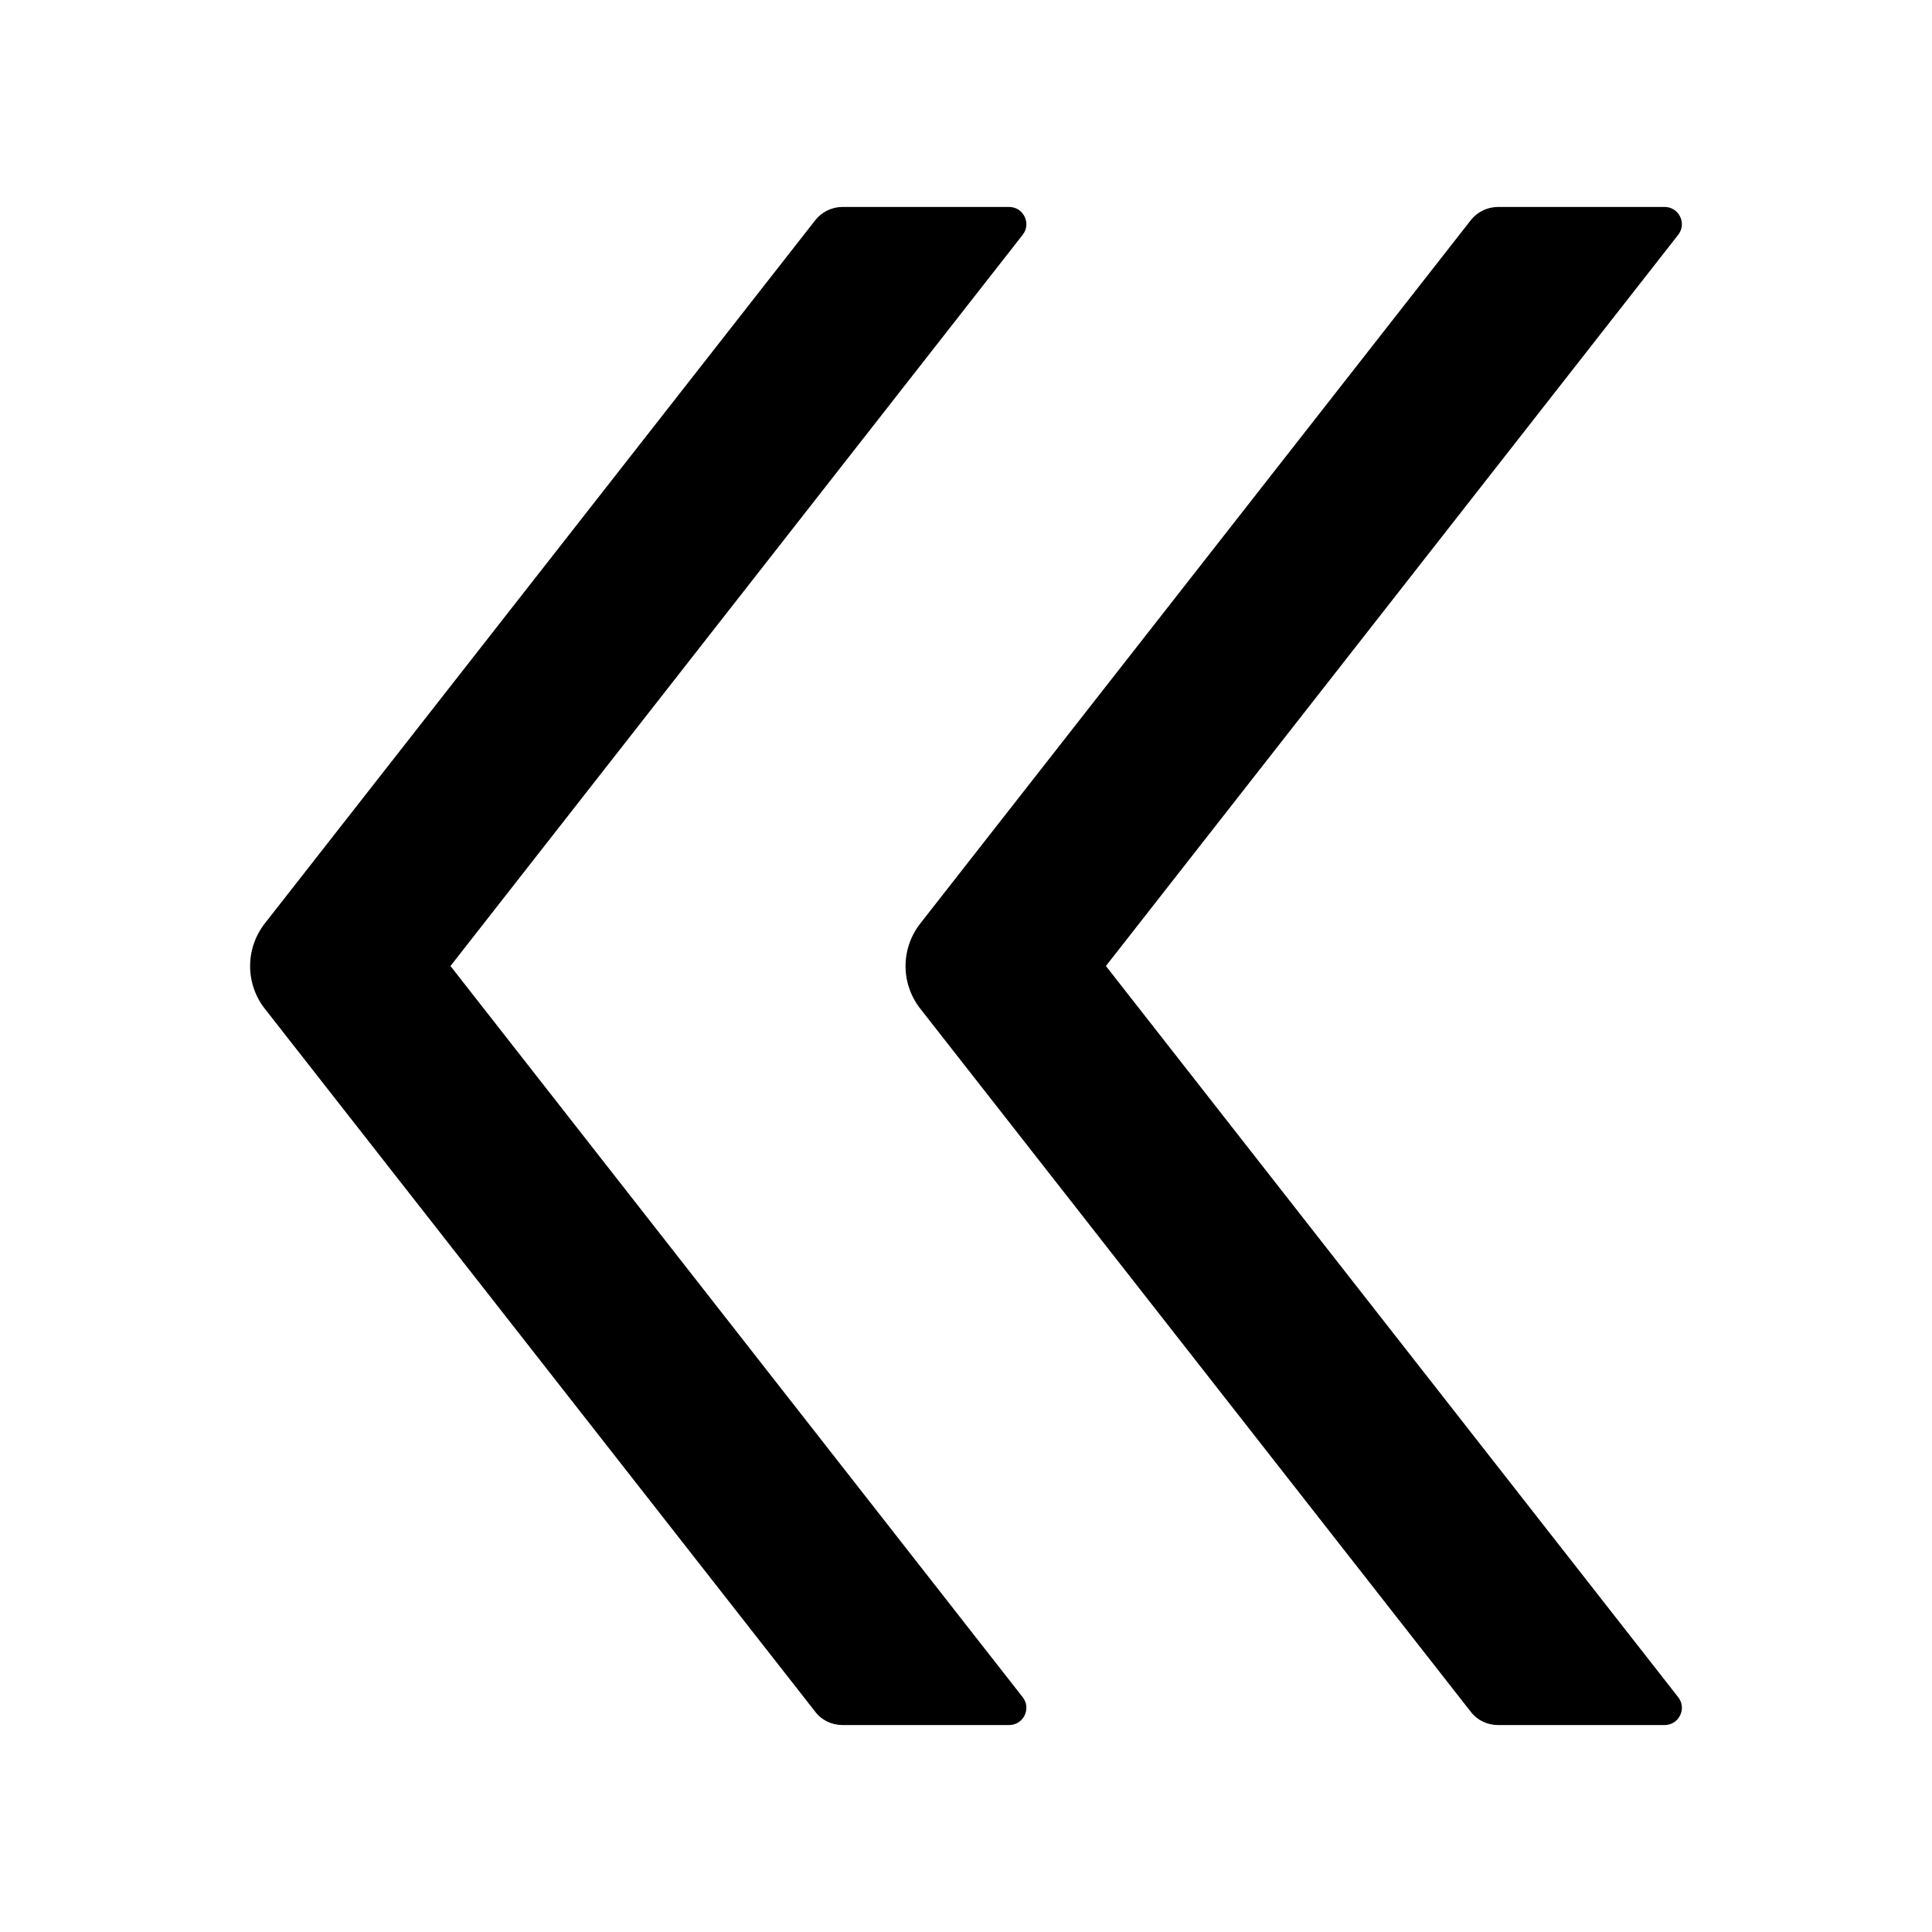<svg width="24" height="24" viewBox="0 0 24 24" fill="inherit" xmlns="http://www.w3.org/2000/svg">
  <path
    d="M5.596 12L12.704 2.917C12.814 2.778 12.715 2.571 12.536 2.571H10.465C10.334 2.571 10.208 2.633 10.128 2.735L3.289 11.472C3.171 11.623 3.107 11.809 3.107 12.001C3.107 12.193 3.171 12.38 3.289 12.53L10.128 21.265C10.208 21.37 10.334 21.429 10.465 21.429H12.536C12.715 21.429 12.814 21.222 12.704 21.083L5.596 12ZM13.738 12L20.847 2.917C20.957 2.778 20.858 2.571 20.679 2.571H18.608C18.477 2.571 18.351 2.633 18.271 2.735L11.432 11.472C11.314 11.623 11.249 11.809 11.249 12.001C11.249 12.193 11.314 12.38 11.432 12.53L18.271 21.265C18.351 21.37 18.477 21.429 18.608 21.429H20.679C20.858 21.429 20.957 21.222 20.847 21.083L13.738 12Z"
    fill="inherit" />
</svg>
